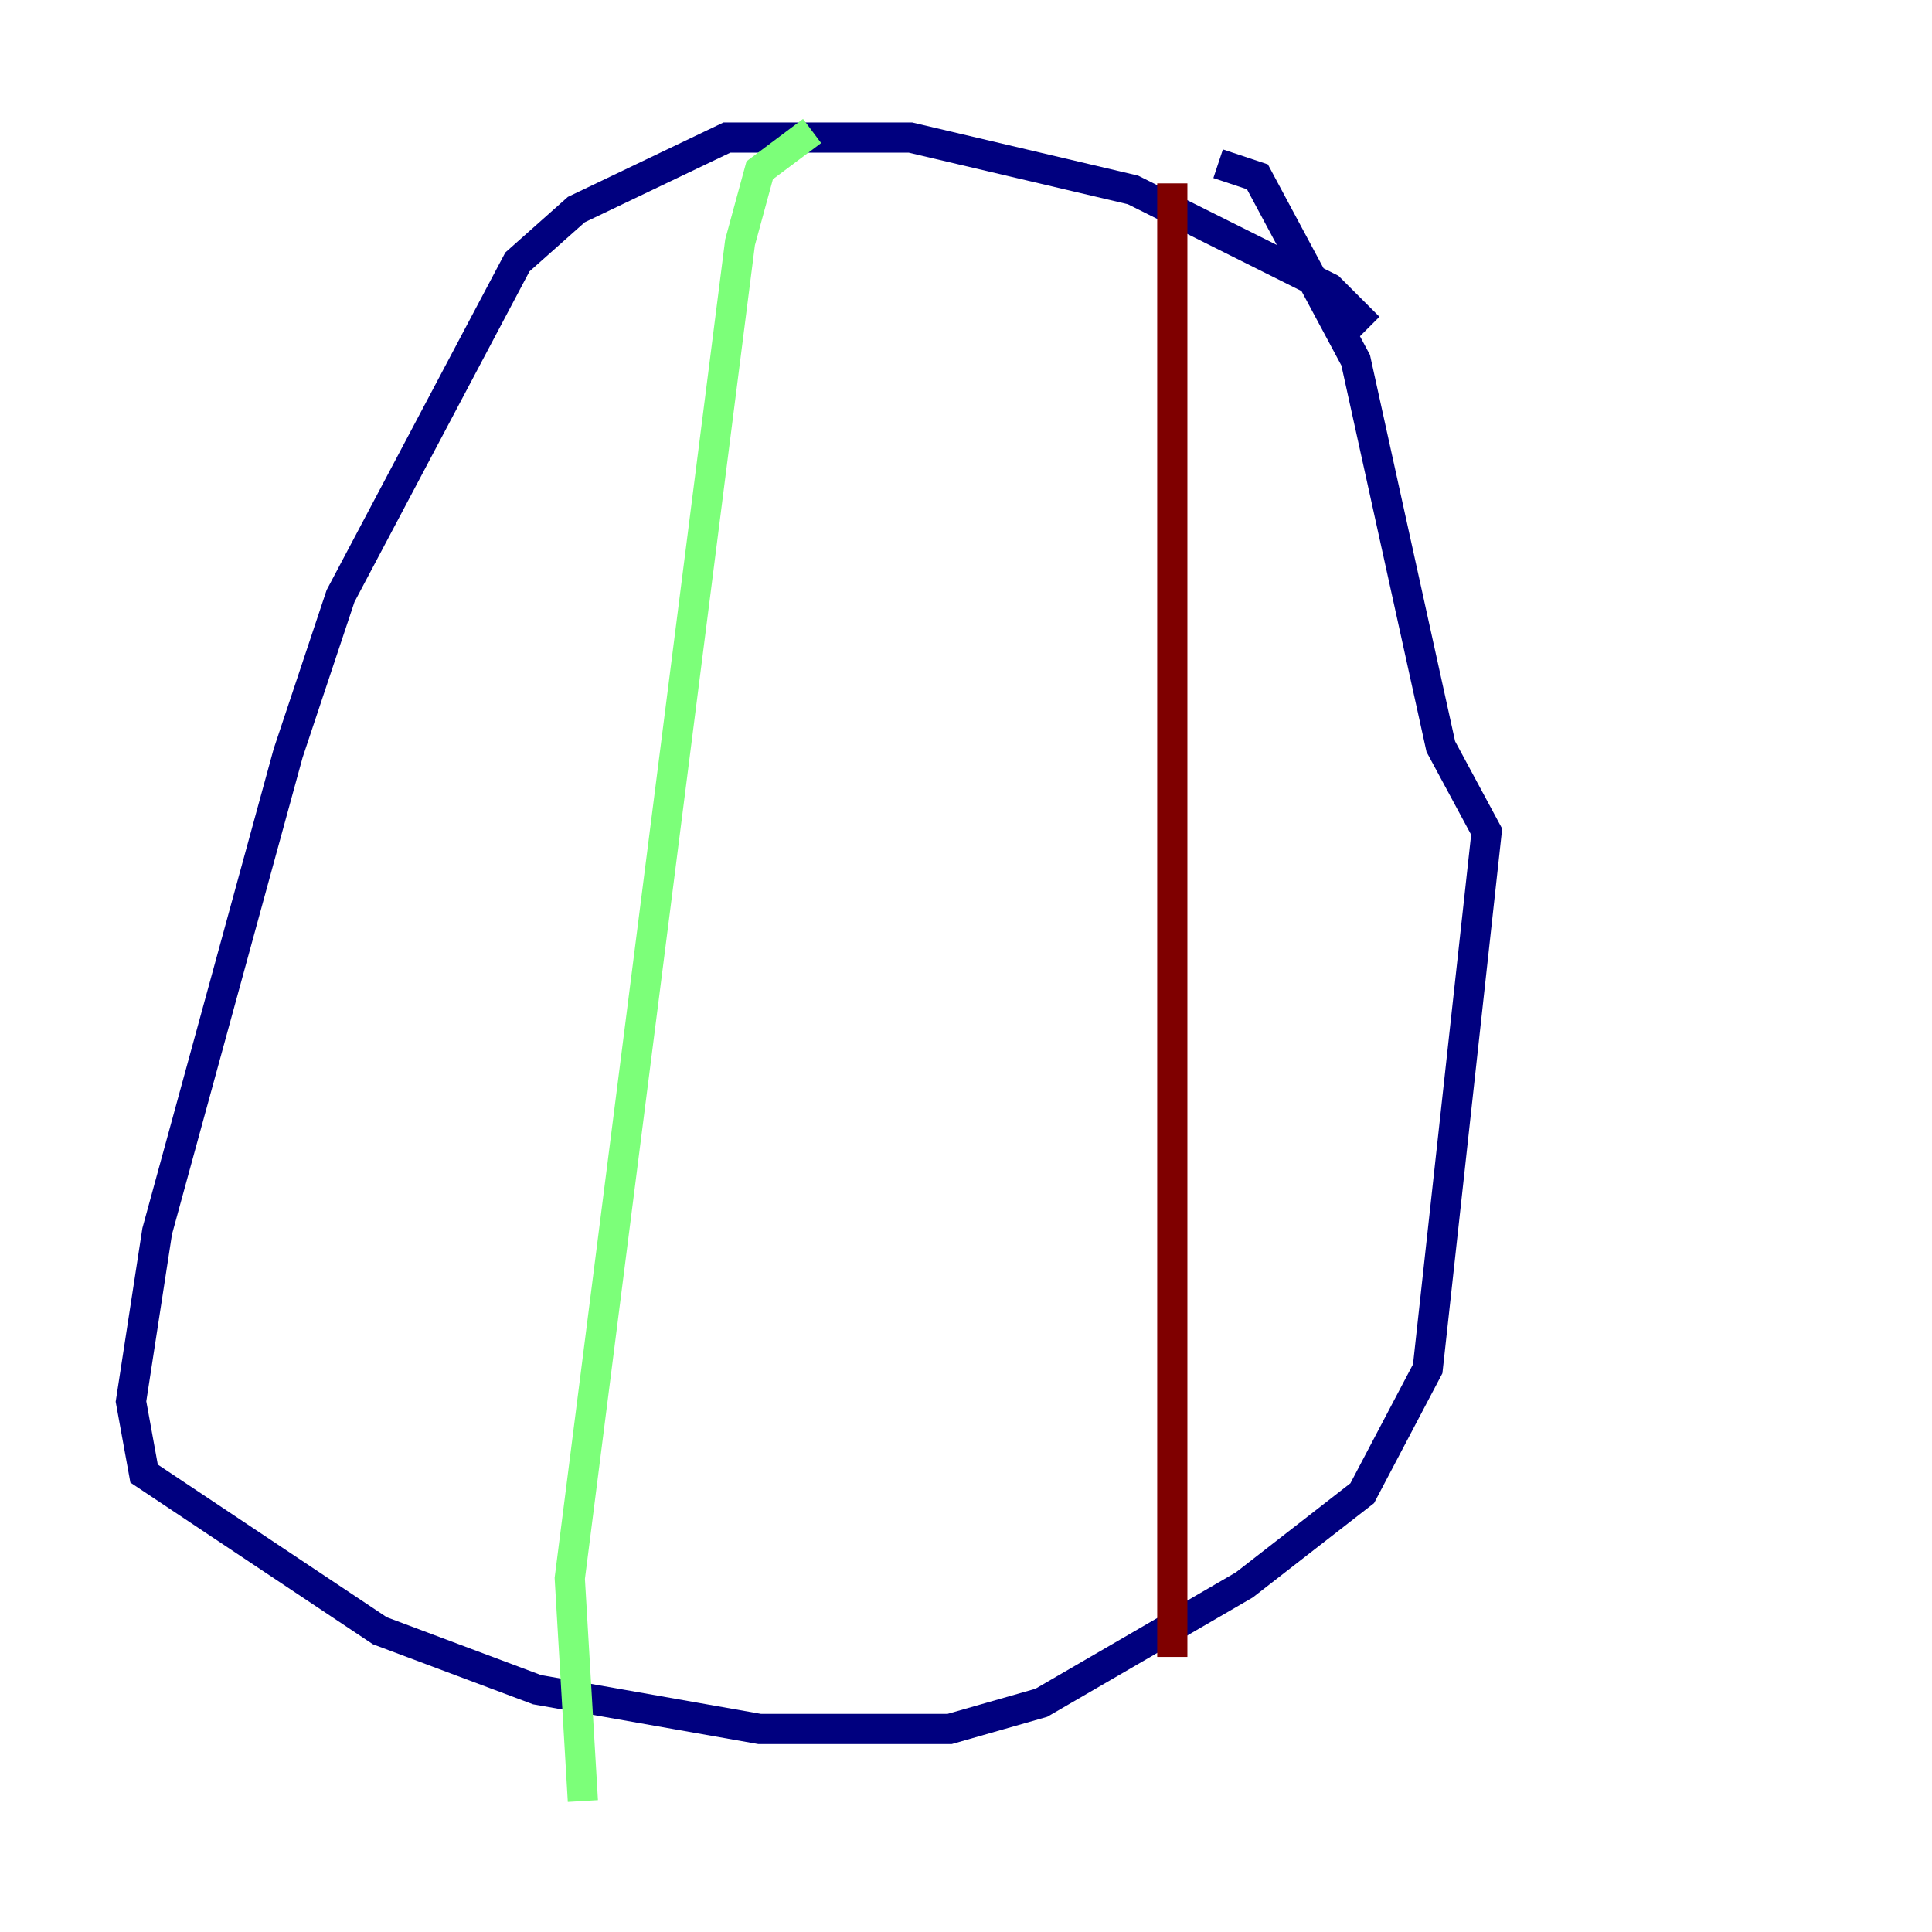 <?xml version="1.0" encoding="utf-8" ?>
<svg baseProfile="tiny" height="128" version="1.2" viewBox="0,0,128,128" width="128" xmlns="http://www.w3.org/2000/svg" xmlns:ev="http://www.w3.org/2001/xml-events" xmlns:xlink="http://www.w3.org/1999/xlink"><defs /><polyline fill="none" points="90.685,21.695 88.081,19.091 75.064,12.583 60.312,9.112 48.163,9.112 38.183,13.885 34.278,17.356 22.563,39.485 19.091,49.898 10.414,81.573 8.678,92.854 9.546,97.627 25.166,108.041 35.58,111.946 50.332,114.549 62.915,114.549 68.99,112.814 82.441,105.003 90.251,98.929 94.59,90.685 98.495,55.105 95.458,49.464 89.817,23.864 83.308,11.715 80.705,10.848" stroke="#00007f" stroke-width="2" /><polyline fill="none" points="53.803,8.678 50.332,11.281 49.031,16.054 37.749,104.57 38.617,119.322" stroke="#7cff79" stroke-width="2" /><polyline fill="none" points="77.668,12.149 77.668,109.776" stroke="#7f0000" stroke-width="2" /></svg>